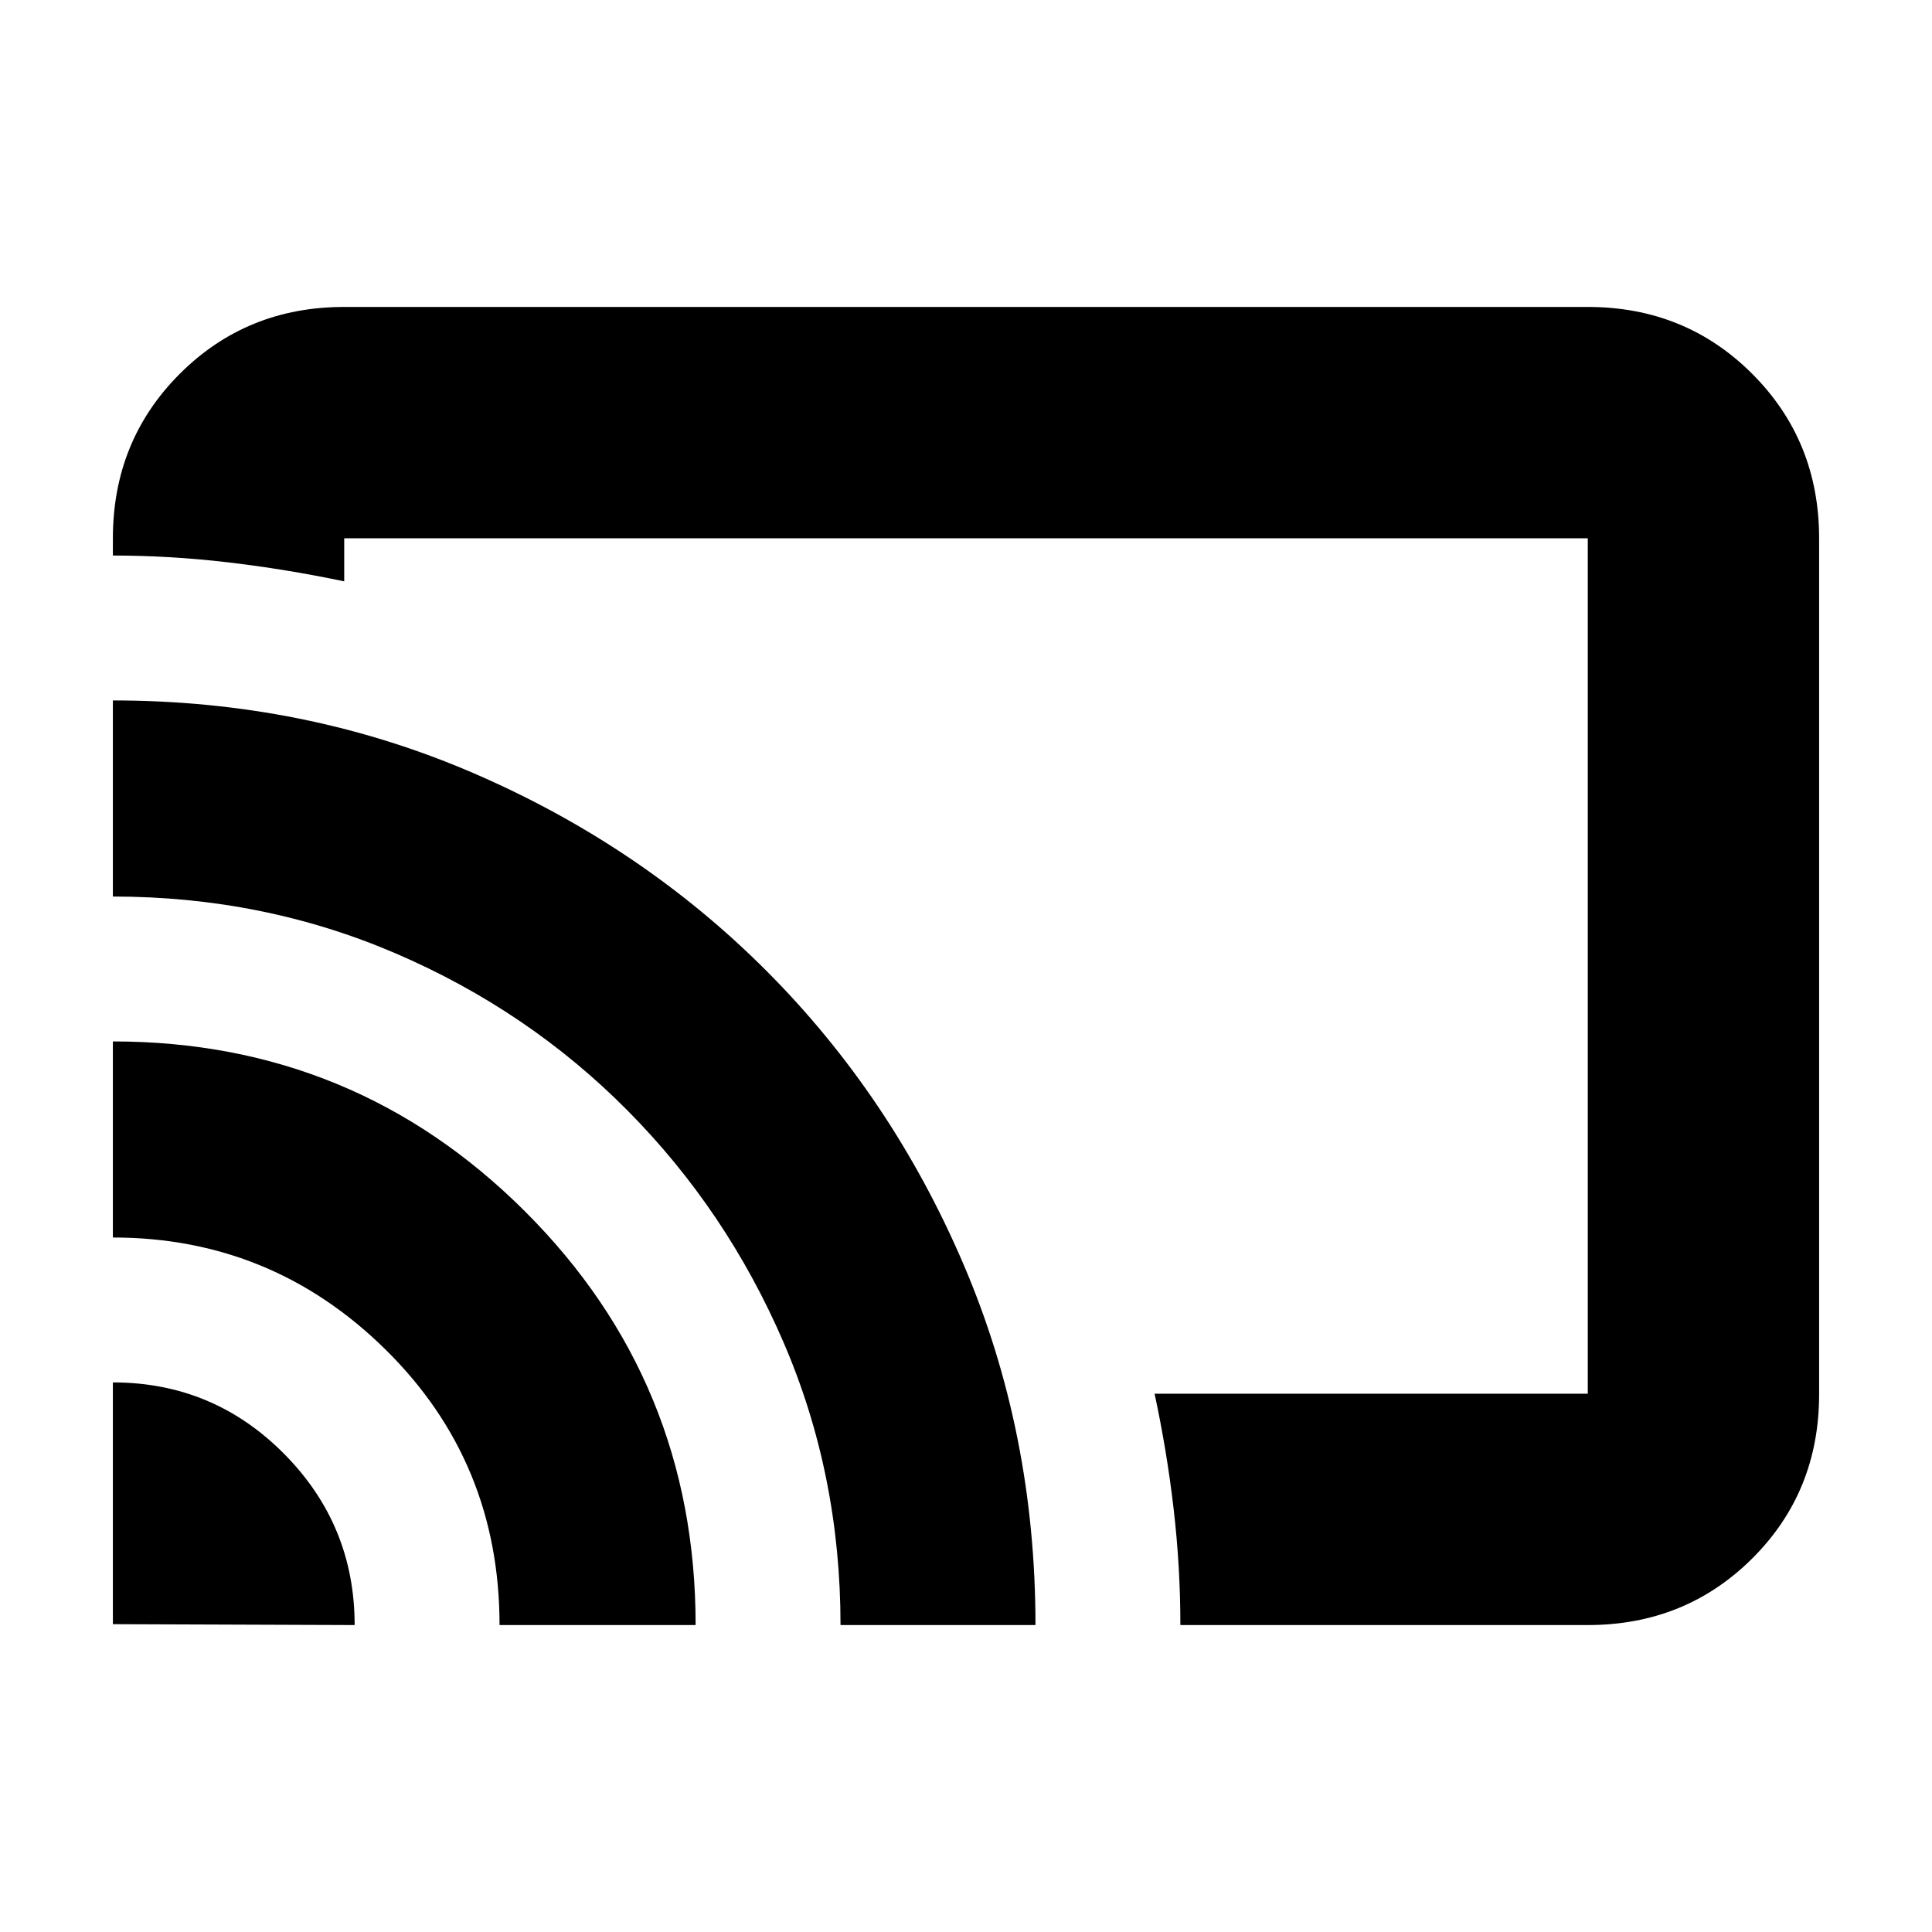 <svg xmlns="http://www.w3.org/2000/svg" height="20" viewBox="0 -960 960 960" width="20"><path d="M480-480Zm308.96 327.48H586.52q0-28.96-3.35-57.72-3.34-28.76-9.47-57.24h215.26v-425.04H171.04v21.39q-29.3-6.13-58.04-9.48-28.74-3.35-56.91-3.35v-8.56q0-48.48 33.23-81.72 33.24-33.24 81.72-33.24h617.92q48.48 0 81.72 33.25 33.23 33.25 33.23 81.75v425.28q0 48.5-33.23 81.59-33.24 33.09-81.72 33.09Zm-732.87-.44v-120.13q49.81 0 84.97 35.38t35.16 85.19l-120.13-.44Zm192.13.44q0-81-56.54-136.78-56.53-55.79-135.59-55.79v-97.43q120.26 0 204.91 84.59 84.65 84.58 84.65 205.41h-97.43Zm169.43 0q0-74.81-28.28-140.4-28.28-65.6-77.59-115.31-49.31-49.71-115.1-78-65.79-28.29-140.59-28.29v-97.44q95.38 0 178.97 36.04 83.59 36.03 145.76 98.31 62.16 62.28 97.93 145.81 35.77 83.53 35.77 179.28h-96.87Z"/></svg>